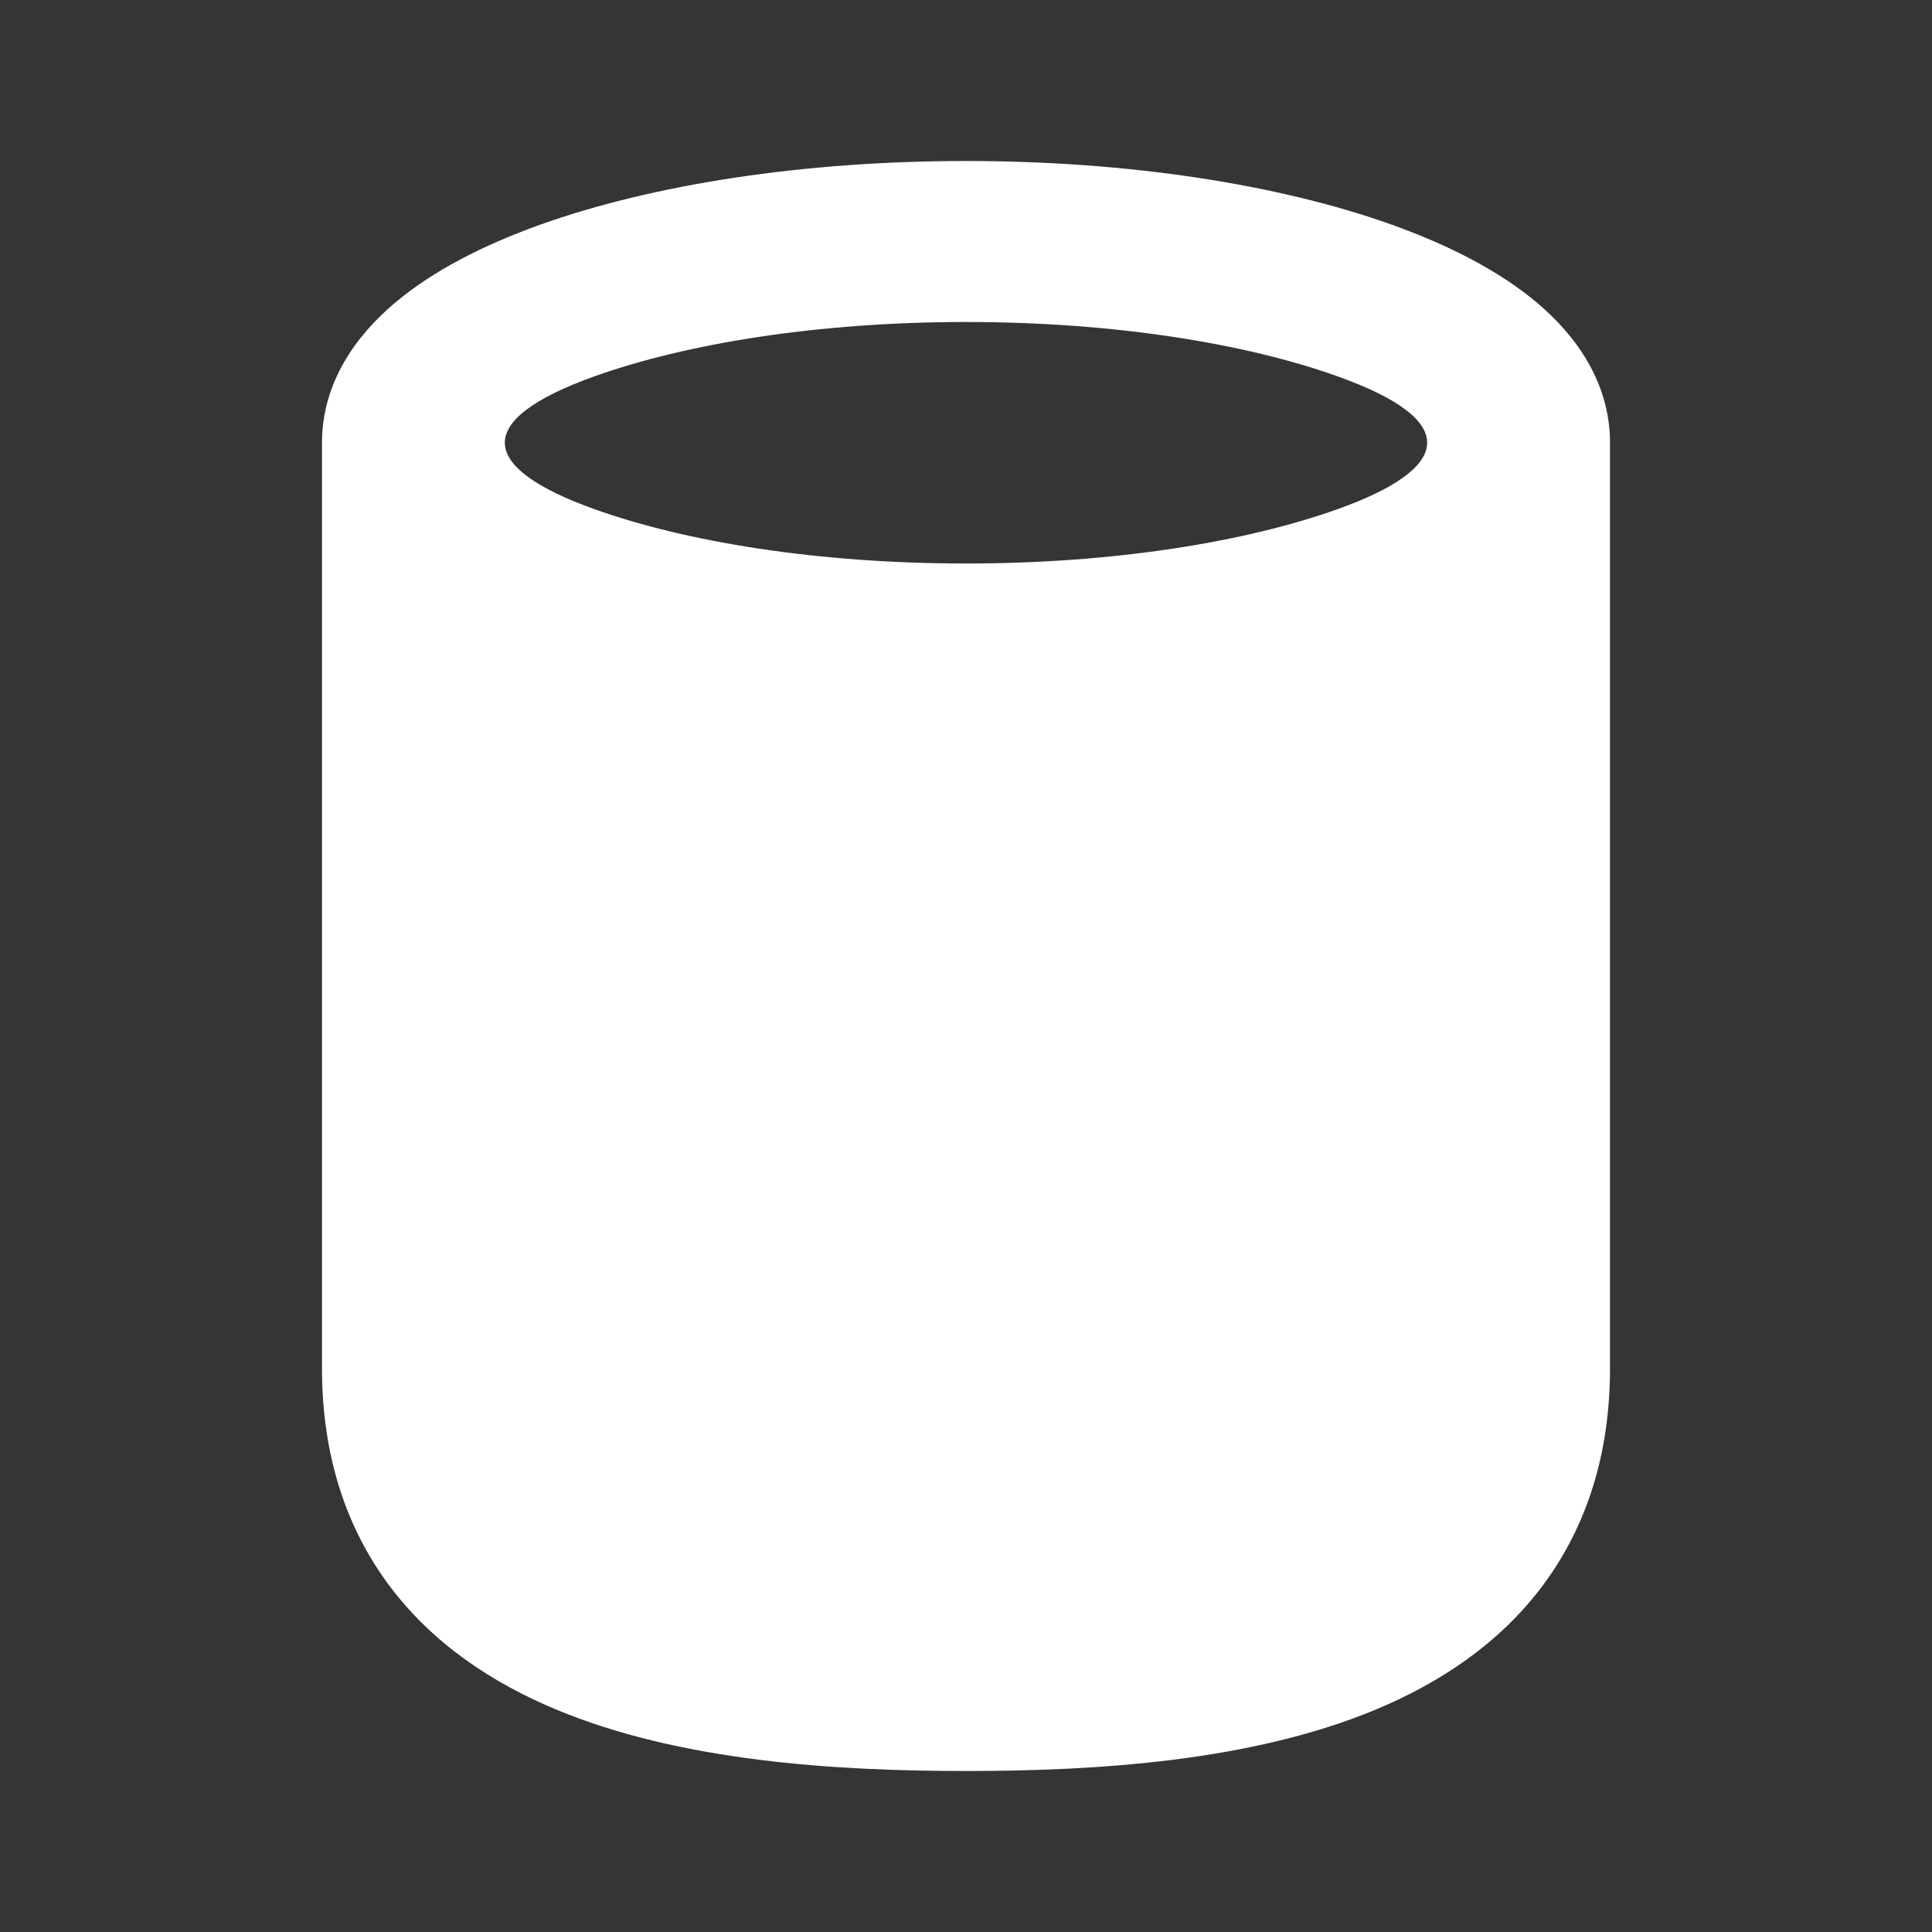 <svg xmlns="http://www.w3.org/2000/svg" width="24" height="24" fill="none"><rect width="100%" height="100%" fill="#333333" stroke="none"/><path fill="#fff" fill-opacity=".01" d="M24 0v24H0V0z"/><path fill="#FFFFFF" fill-rule="evenodd" d="M7.387 6.326C8.52 6.731 10.15 7 12 7c1.85 0 3.48-.27 4.613-.674 1.426-.509 1.548-1.1 0-1.652C15.48 4.269 13.85 4 12 4c-1.85 0-3.48.27-4.613.674-1.548.553-1.426 1.143 0 1.652M20 5.5V17c0 1.066-.292 1.97-.84 2.702-.54.72-1.278 1.204-2.065 1.533C15.55 21.88 13.628 22 12 22c-1.628 0-3.55-.12-5.095-.765-.787-.329-1.525-.813-2.065-1.533C4.292 18.97 4 18.066 4 17V5.5c0-.754.43-1.337.905-1.737.479-.405 1.113-.724 1.809-.973C8.114 2.29 9.984 2 12 2c2.017 0 3.886.29 5.286.79.696.249 1.33.568 1.81.973.474.4.904.983.904 1.737" clip-rule="evenodd"/></svg>
